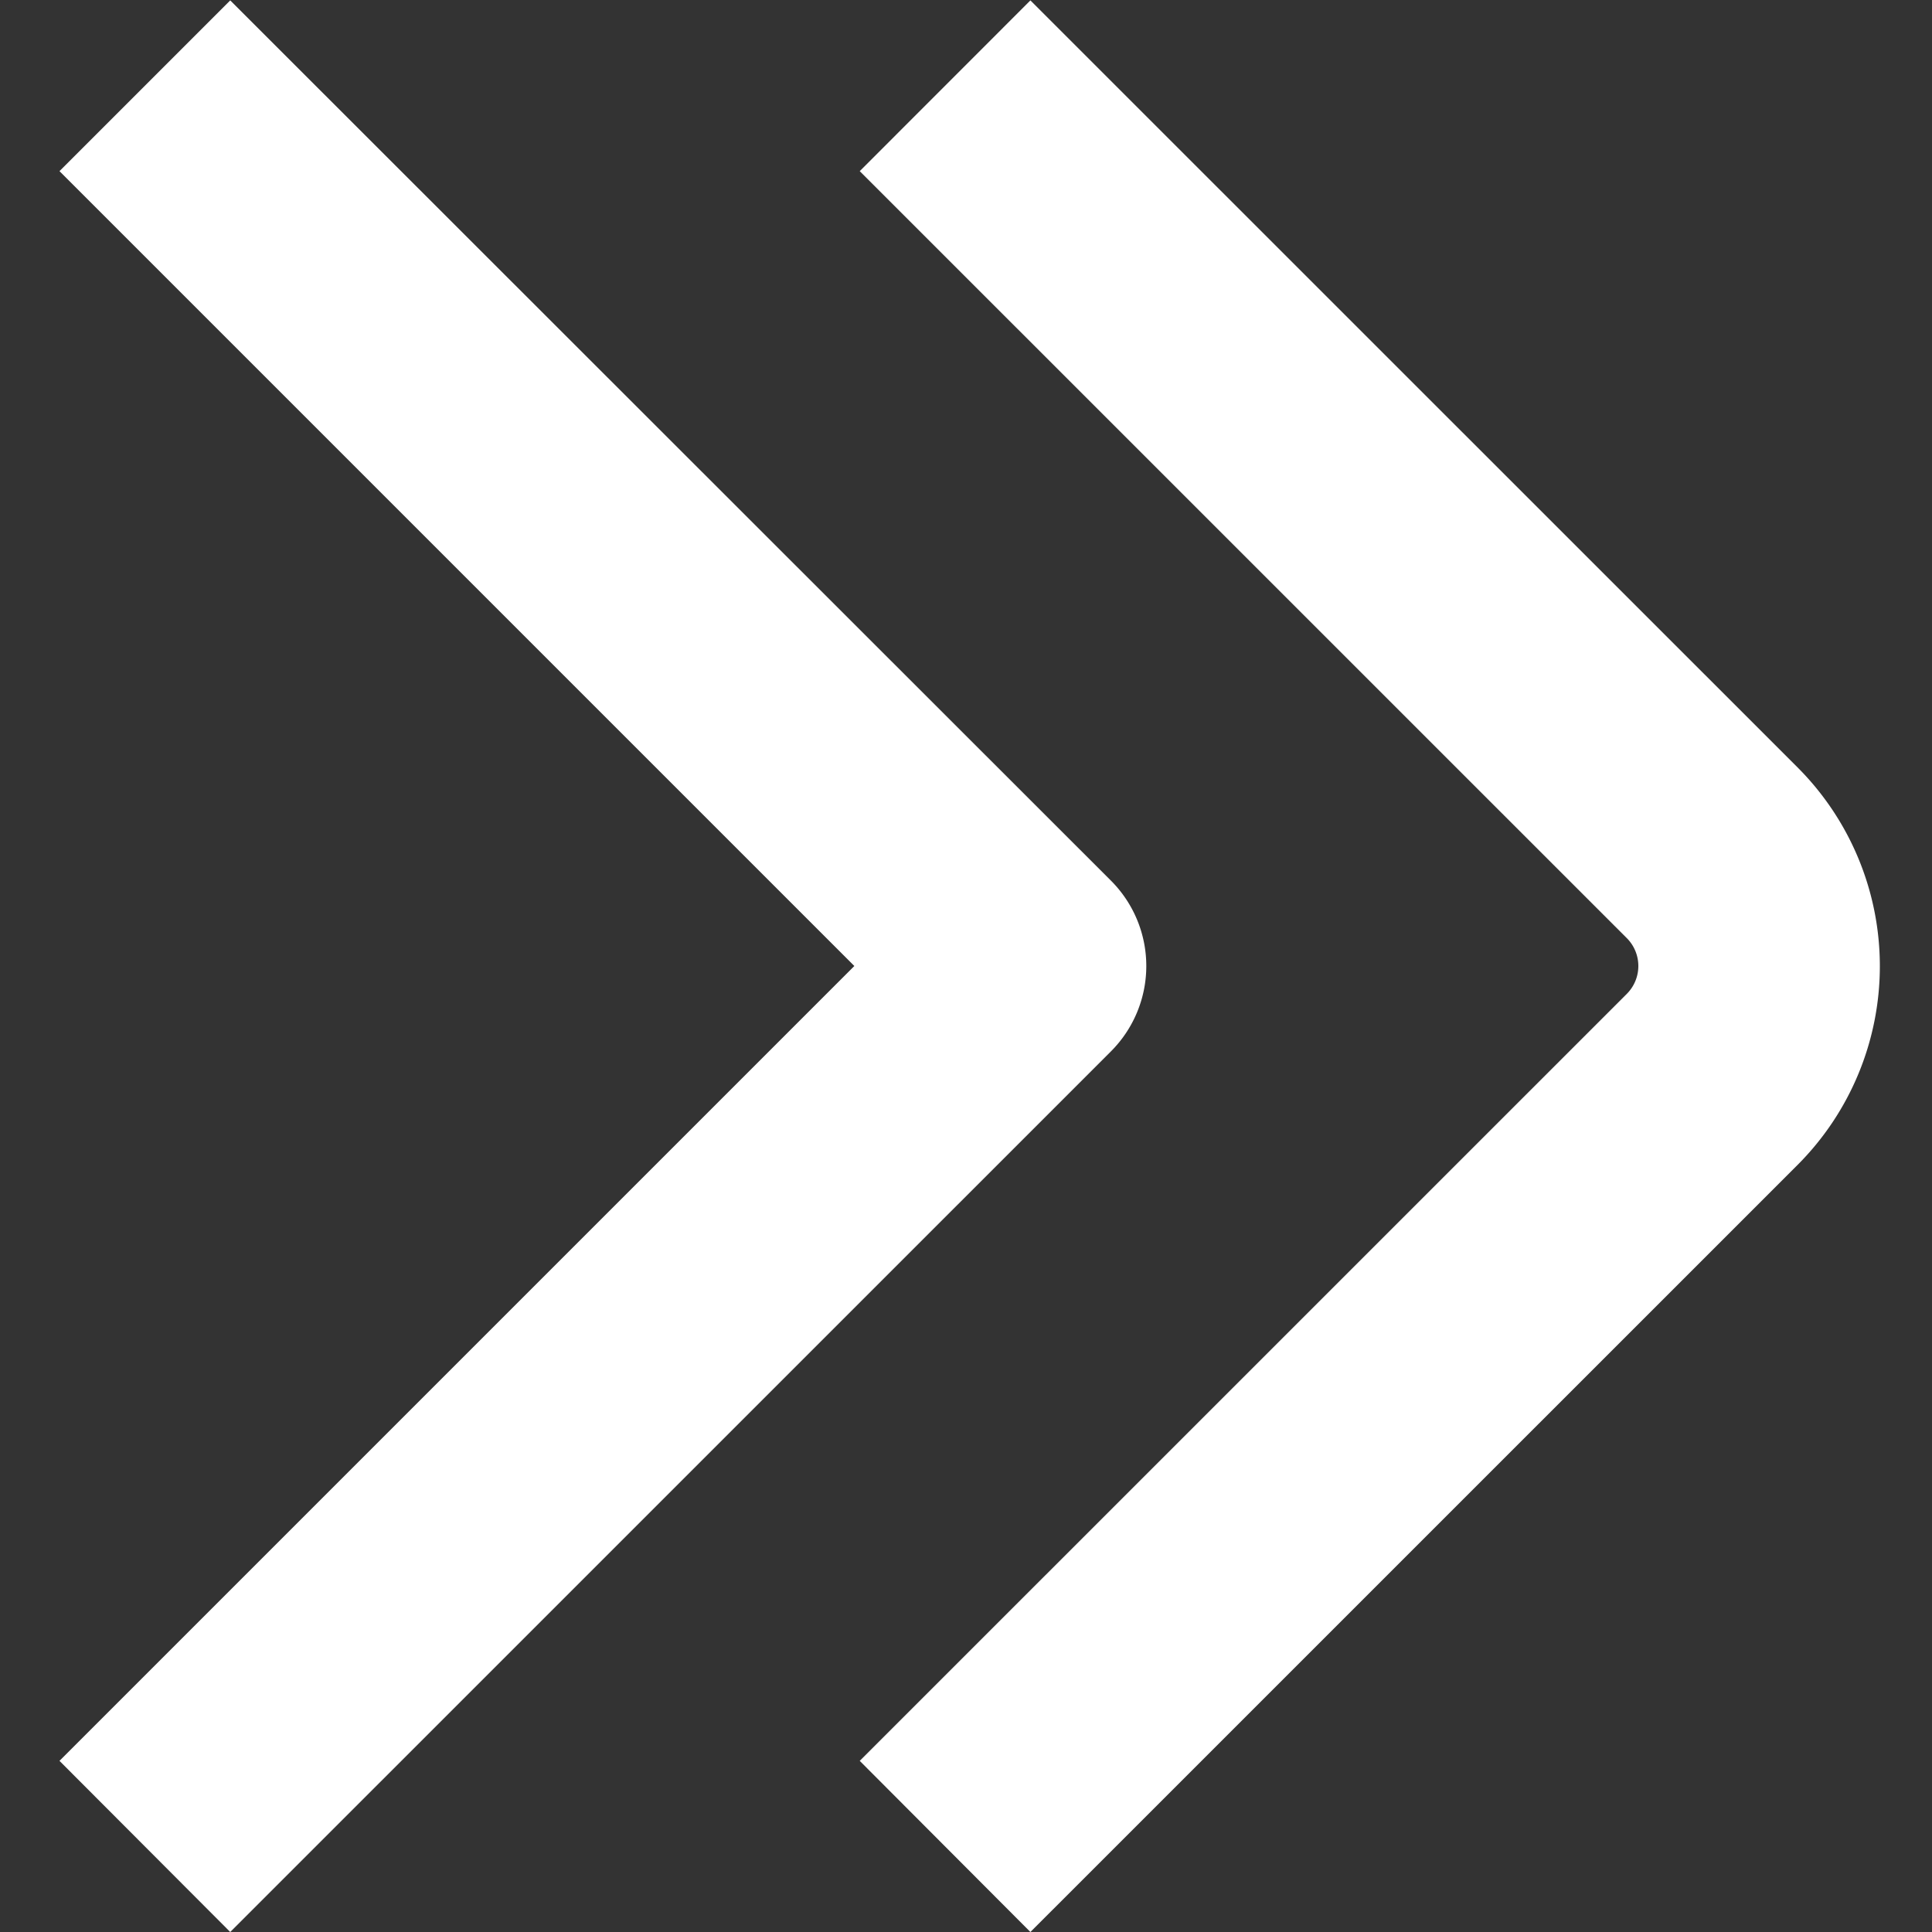 <?xml version="1.0" encoding="UTF-8"?>
<svg xmlns="http://www.w3.org/2000/svg" id="Isolation_Mode" data-name="Isolation Mode" viewBox="0 0 24 24" width="512"
  height="512">
  <rect x="0" y="0" width="24" height="24" fill="#333333" stroke="none"/>
  <path style="fill:white"
    d="M22.33,9.533,12.8.005,10.68,2.126l9.529,9.528a.49.49,0,0,1,0,.692L10.68,21.874,12.8,24l9.529-9.528A3.493,3.493,0,0,0,22.33,9.533Z" />
  <path style="fill:white"
    d="M13.8,10.939,2.86.005.739,2.126,10.613,12,.739,21.874,2.86,24,13.8,13.061A1.5,1.5,0,0,0,13.8,10.939Z" />
</svg>
